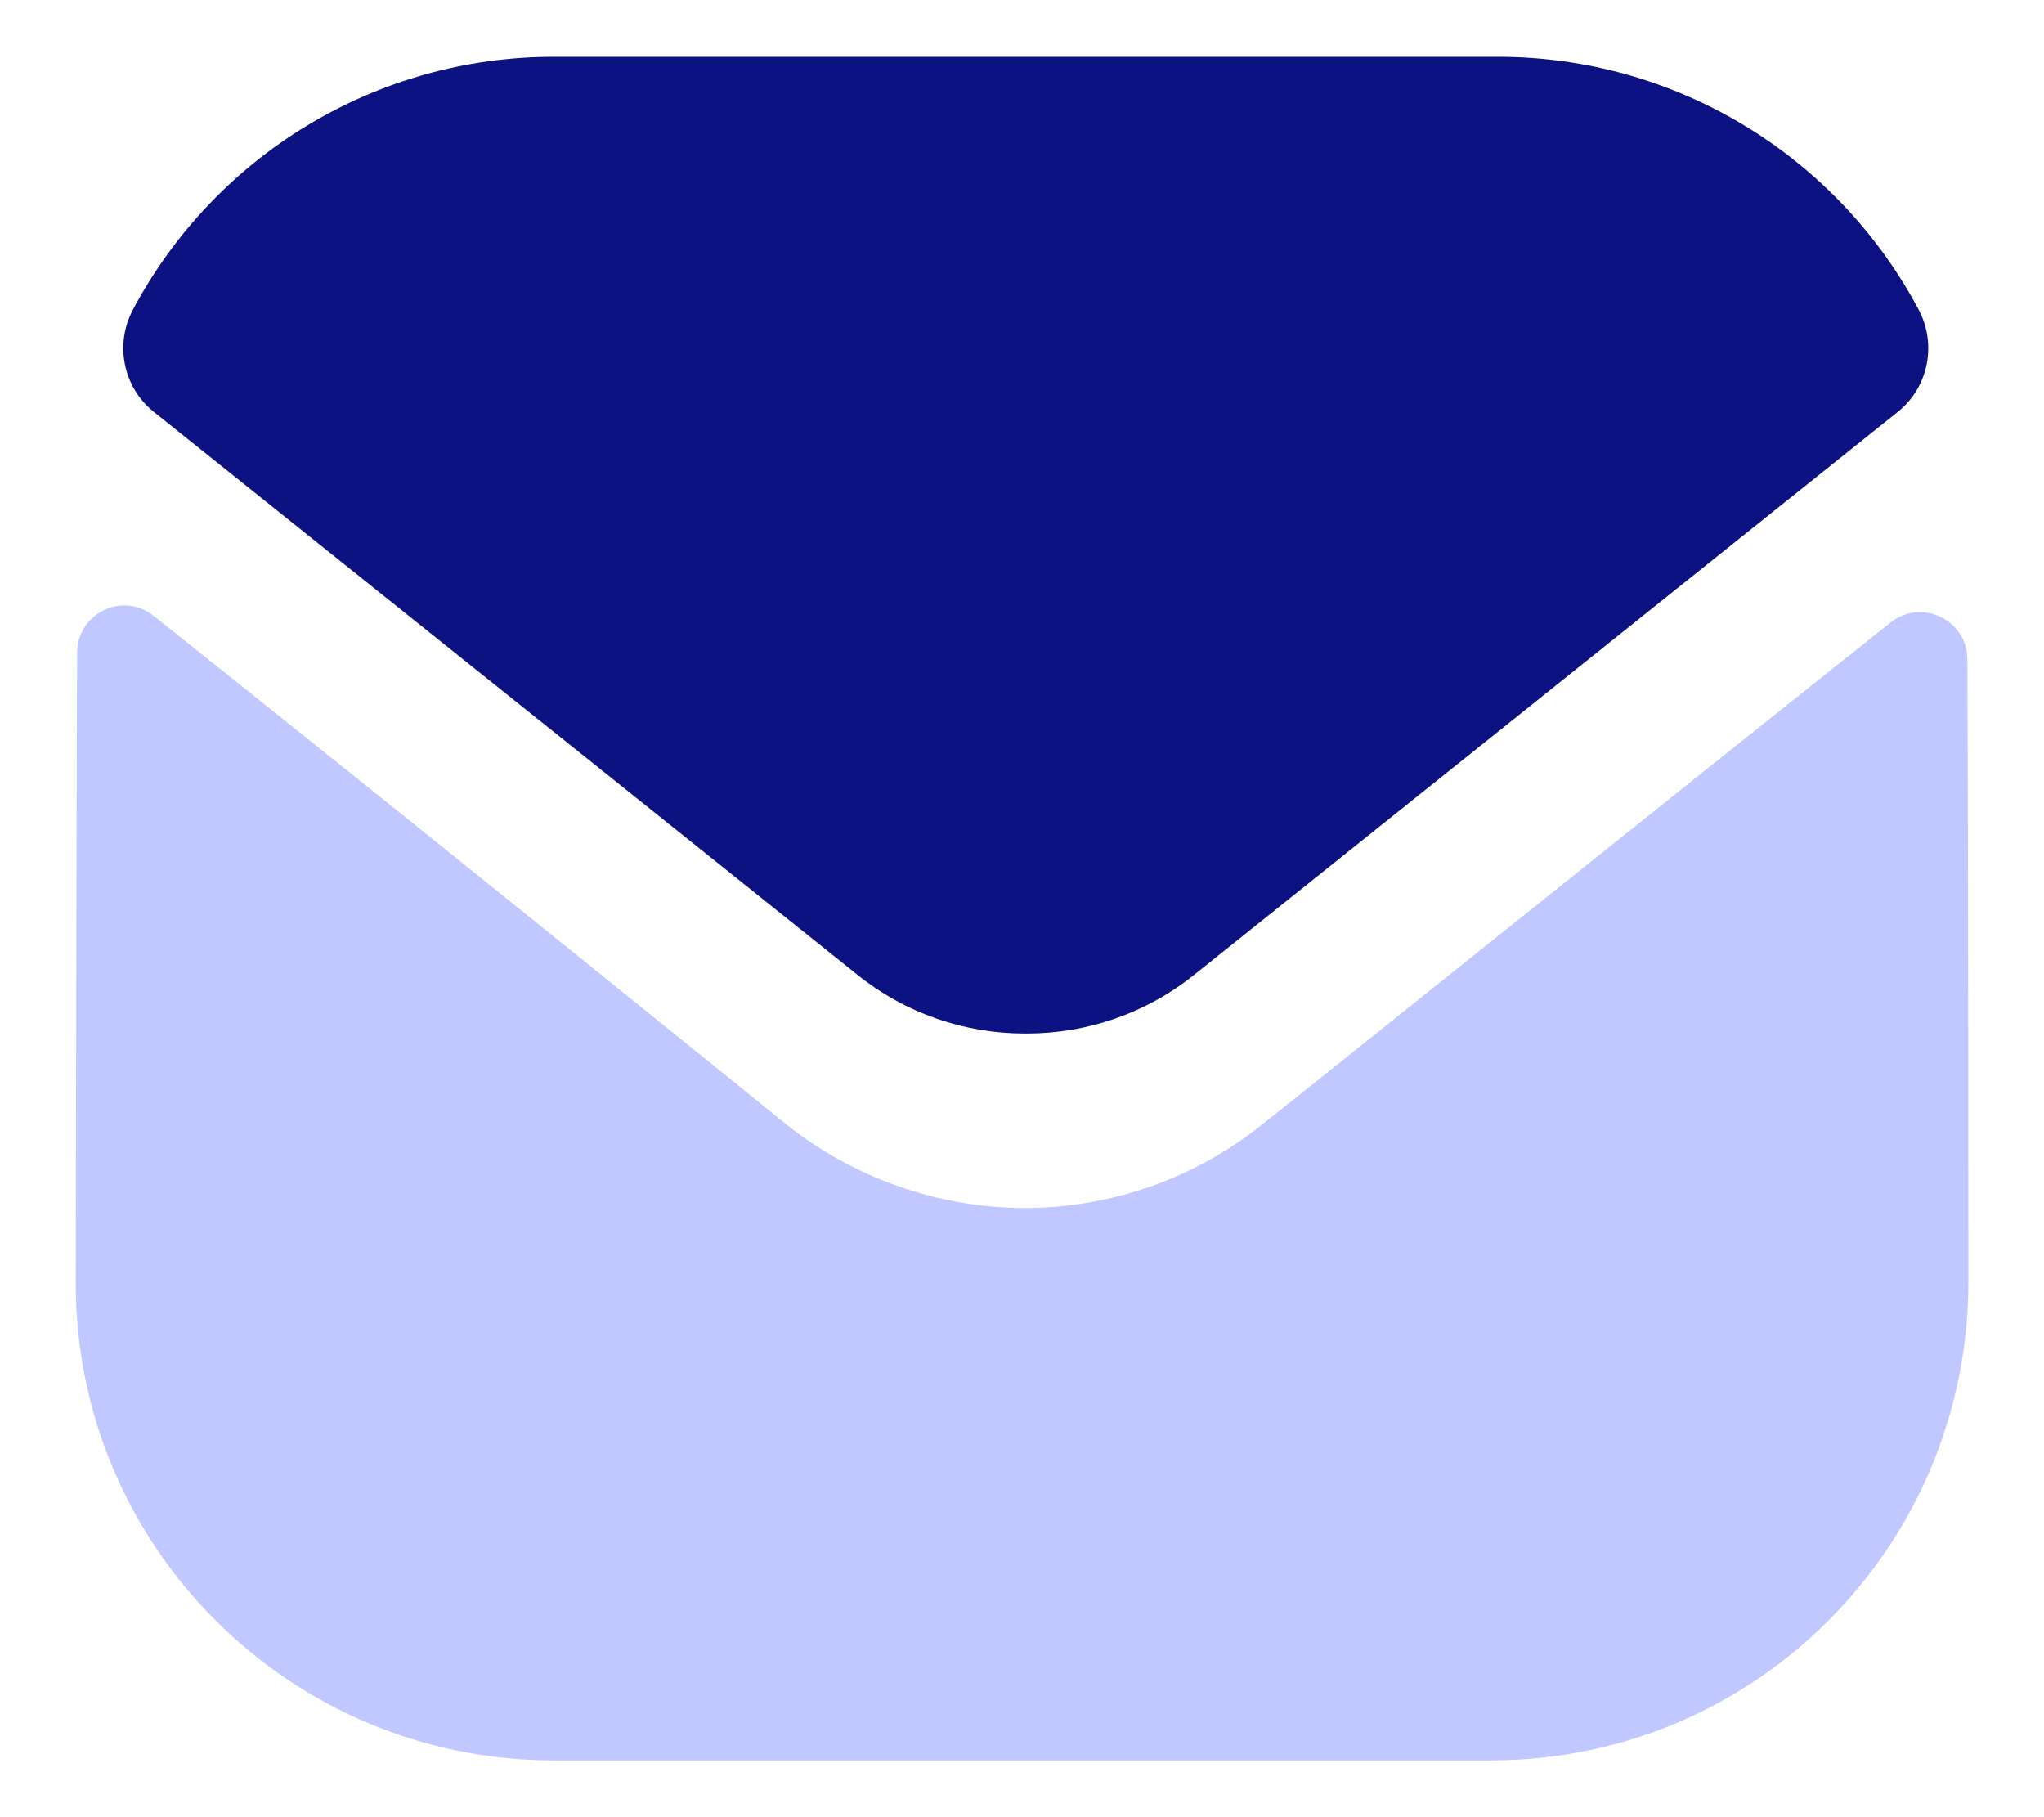 <svg width="18" height="16" viewBox="0 0 18 16" fill="none" xmlns="http://www.w3.org/2000/svg">
<path opacity="0.4" d="M17.334 11.284C17.334 13.609 15.467 15.492 13.142 15.5H13.134H4.875C2.559 15.5 0.667 13.625 0.667 11.3V11.292C0.667 11.292 0.672 7.604 0.679 5.749C0.679 5.4 1.079 5.205 1.352 5.422C3.332 6.993 6.873 9.857 6.917 9.894C7.509 10.369 8.259 10.636 9.025 10.636C9.792 10.636 10.542 10.369 11.134 9.885C11.178 9.856 14.639 7.078 16.649 5.481C16.923 5.264 17.325 5.459 17.325 5.806C17.334 7.647 17.334 11.284 17.334 11.284Z" fill="#6576FF"/>
<path d="M16.897 2.728C16.175 1.368 14.755 0.5 13.192 0.5H4.875C3.312 0.5 1.892 1.368 1.17 2.728C1.008 3.032 1.085 3.411 1.354 3.626L7.542 8.576C7.975 8.926 8.5 9.1 9.025 9.1C9.028 9.1 9.031 9.1 9.033 9.1C9.036 9.1 9.039 9.1 9.042 9.1C9.567 9.1 10.092 8.926 10.525 8.576L16.713 3.626C16.982 3.411 17.058 3.032 16.897 2.728Z" fill="#0D1282"/>
</svg>
